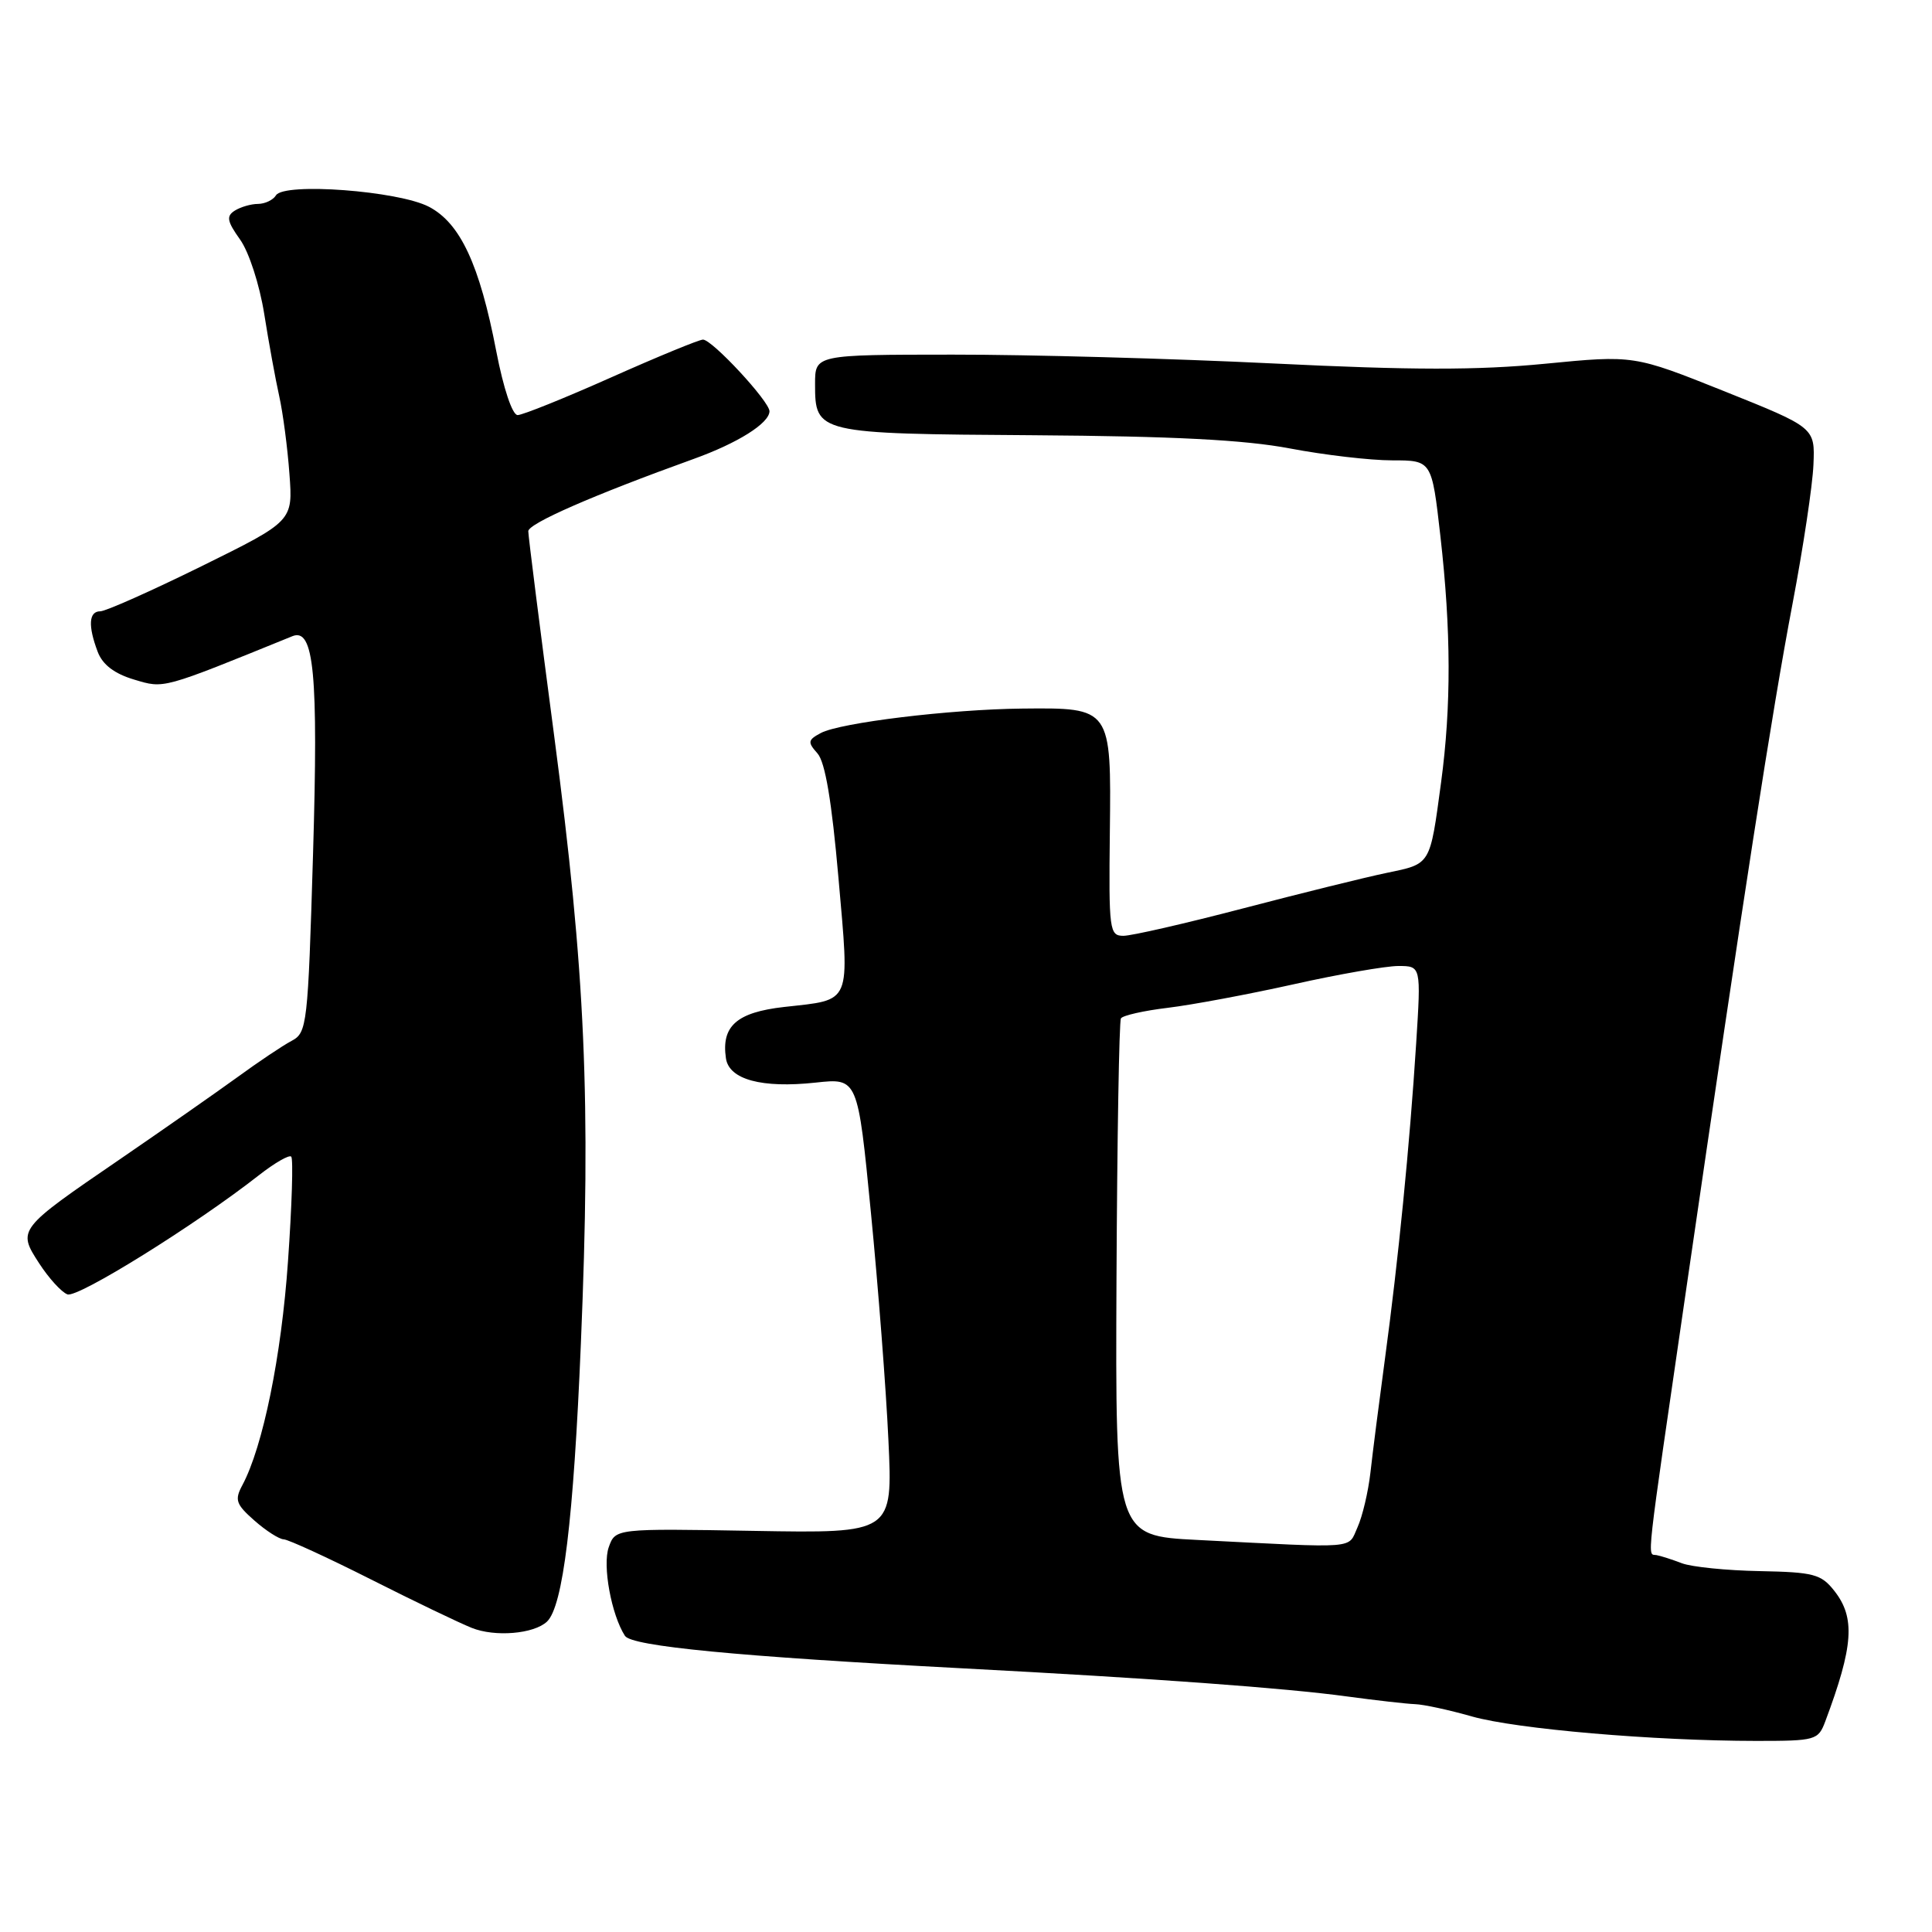 <?xml version="1.0" encoding="UTF-8" standalone="no"?>
<!DOCTYPE svg PUBLIC "-//W3C//DTD SVG 1.1//EN" "http://www.w3.org/Graphics/SVG/1.1/DTD/svg11.dtd" >
<svg xmlns="http://www.w3.org/2000/svg" xmlns:xlink="http://www.w3.org/1999/xlink" version="1.1" viewBox="0 0 256 256">
 <g >
 <path fill="currentColor"
d=" M 241.86 228.09 C 245.60 218.10 245.86 214.36 243.06 210.80 C 241.31 208.58 240.34 208.32 233.17 208.18 C 228.80 208.10 224.16 207.63 222.86 207.14 C 221.56 206.64 220.05 206.16 219.50 206.06 C 218.25 205.83 217.97 208.37 223.48 170.50 C 231.02 118.67 234.79 94.35 237.52 80.00 C 238.93 72.58 240.18 64.29 240.29 61.58 C 240.50 56.66 240.50 56.66 228.50 51.85 C 216.50 47.05 216.50 47.05 204.71 48.20 C 195.78 49.07 187.06 49.06 168.71 48.16 C 155.40 47.51 136.29 46.98 126.25 46.99 C 108.00 47.00 108.00 47.00 108.00 50.88 C 108.00 57.43 108.21 57.48 136.95 57.67 C 155.49 57.80 164.90 58.28 170.91 59.42 C 175.48 60.29 181.58 61.00 184.47 61.00 C 189.72 61.00 189.72 61.00 190.86 71.04 C 192.28 83.53 192.31 93.57 190.95 103.68 C 189.46 114.72 189.63 114.44 183.75 115.66 C 180.86 116.26 172.27 118.39 164.66 120.38 C 157.05 122.37 149.94 124.00 148.86 124.00 C 147.01 124.00 146.91 123.29 147.06 110.28 C 147.25 93.74 147.27 93.77 135.44 93.89 C 125.89 93.99 111.32 95.76 108.76 97.13 C 107.04 98.05 106.99 98.34 108.32 99.83 C 109.34 100.98 110.21 106.14 111.10 116.32 C 112.58 133.31 112.96 132.41 103.89 133.43 C 97.62 134.14 95.56 135.96 96.19 140.23 C 96.60 143.05 100.94 144.22 108.08 143.45 C 113.66 142.84 113.66 142.84 115.40 160.67 C 116.36 170.48 117.41 184.05 117.72 190.84 C 118.30 203.17 118.30 203.17 99.92 202.85 C 81.54 202.53 81.54 202.53 80.66 205.02 C 79.81 207.43 81.01 213.97 82.81 216.76 C 83.71 218.14 97.71 219.49 127.50 221.06 C 152.76 222.39 170.33 223.67 178.50 224.79 C 182.35 225.31 186.40 225.77 187.50 225.81 C 188.60 225.84 191.99 226.57 195.04 227.44 C 200.94 229.11 219.16 230.67 232.69 230.68 C 240.60 230.68 240.92 230.59 241.86 228.09 Z  M 72.48 214.87 C 74.60 212.86 76.00 201.40 76.97 178.00 C 78.32 145.79 77.57 128.92 73.43 97.50 C 71.54 83.20 70.00 71.00 70.00 70.39 C 70.00 69.37 78.62 65.60 91.89 60.82 C 97.74 58.72 101.93 56.09 101.96 54.50 C 101.98 53.21 94.37 45.00 93.15 45.00 C 92.64 45.00 87.17 47.25 81.00 50.00 C 74.83 52.75 69.24 55.00 68.59 55.00 C 67.89 55.00 66.72 51.51 65.76 46.55 C 63.55 35.06 60.99 29.57 56.84 27.40 C 52.81 25.29 37.64 24.15 36.57 25.88 C 36.19 26.50 35.12 27.01 34.19 27.02 C 33.26 27.02 31.87 27.43 31.11 27.91 C 29.96 28.64 30.08 29.31 31.81 31.74 C 32.99 33.39 34.39 37.72 35.01 41.59 C 35.61 45.39 36.51 50.30 37.00 52.50 C 37.49 54.70 38.10 59.32 38.35 62.78 C 38.82 69.05 38.82 69.05 26.70 75.03 C 20.04 78.31 14.00 81.00 13.29 81.00 C 11.76 81.00 11.64 82.92 12.95 86.38 C 13.60 88.08 15.16 89.27 17.78 90.05 C 21.79 91.25 21.35 91.37 38.74 84.30 C 41.61 83.13 42.19 89.26 41.48 113.14 C 40.80 135.90 40.69 136.83 38.64 137.92 C 37.46 138.54 34.20 140.73 31.39 142.78 C 28.57 144.82 21.59 149.70 15.87 153.62 C 2.33 162.88 2.29 162.93 5.19 167.40 C 6.46 169.36 8.14 171.21 8.93 171.51 C 10.27 172.04 25.89 162.32 34.30 155.73 C 36.38 154.10 38.32 152.98 38.59 153.26 C 38.87 153.54 38.68 159.78 38.16 167.13 C 37.29 179.70 34.84 191.69 32.12 196.78 C 31.06 198.75 31.26 199.32 33.71 201.48 C 35.24 202.83 36.99 203.95 37.59 203.97 C 38.19 203.99 43.36 206.36 49.09 209.25 C 54.81 212.14 60.85 215.04 62.50 215.70 C 65.58 216.94 70.74 216.51 72.48 214.87 Z  M 158.65 204.05 C 147.79 203.50 147.79 203.50 147.94 169.58 C 148.03 150.92 148.29 135.33 148.53 134.94 C 148.78 134.55 151.57 133.92 154.74 133.54 C 157.91 133.16 165.40 131.76 171.38 130.43 C 177.37 129.09 183.63 128.00 185.28 128.00 C 188.30 128.00 188.30 128.00 187.65 138.25 C 186.79 151.79 185.27 167.08 183.52 180.00 C 182.74 185.78 181.87 192.58 181.59 195.12 C 181.30 197.67 180.53 200.93 179.88 202.37 C 178.55 205.29 180.28 205.15 158.65 204.05 Z "/>
</g>
</svg>